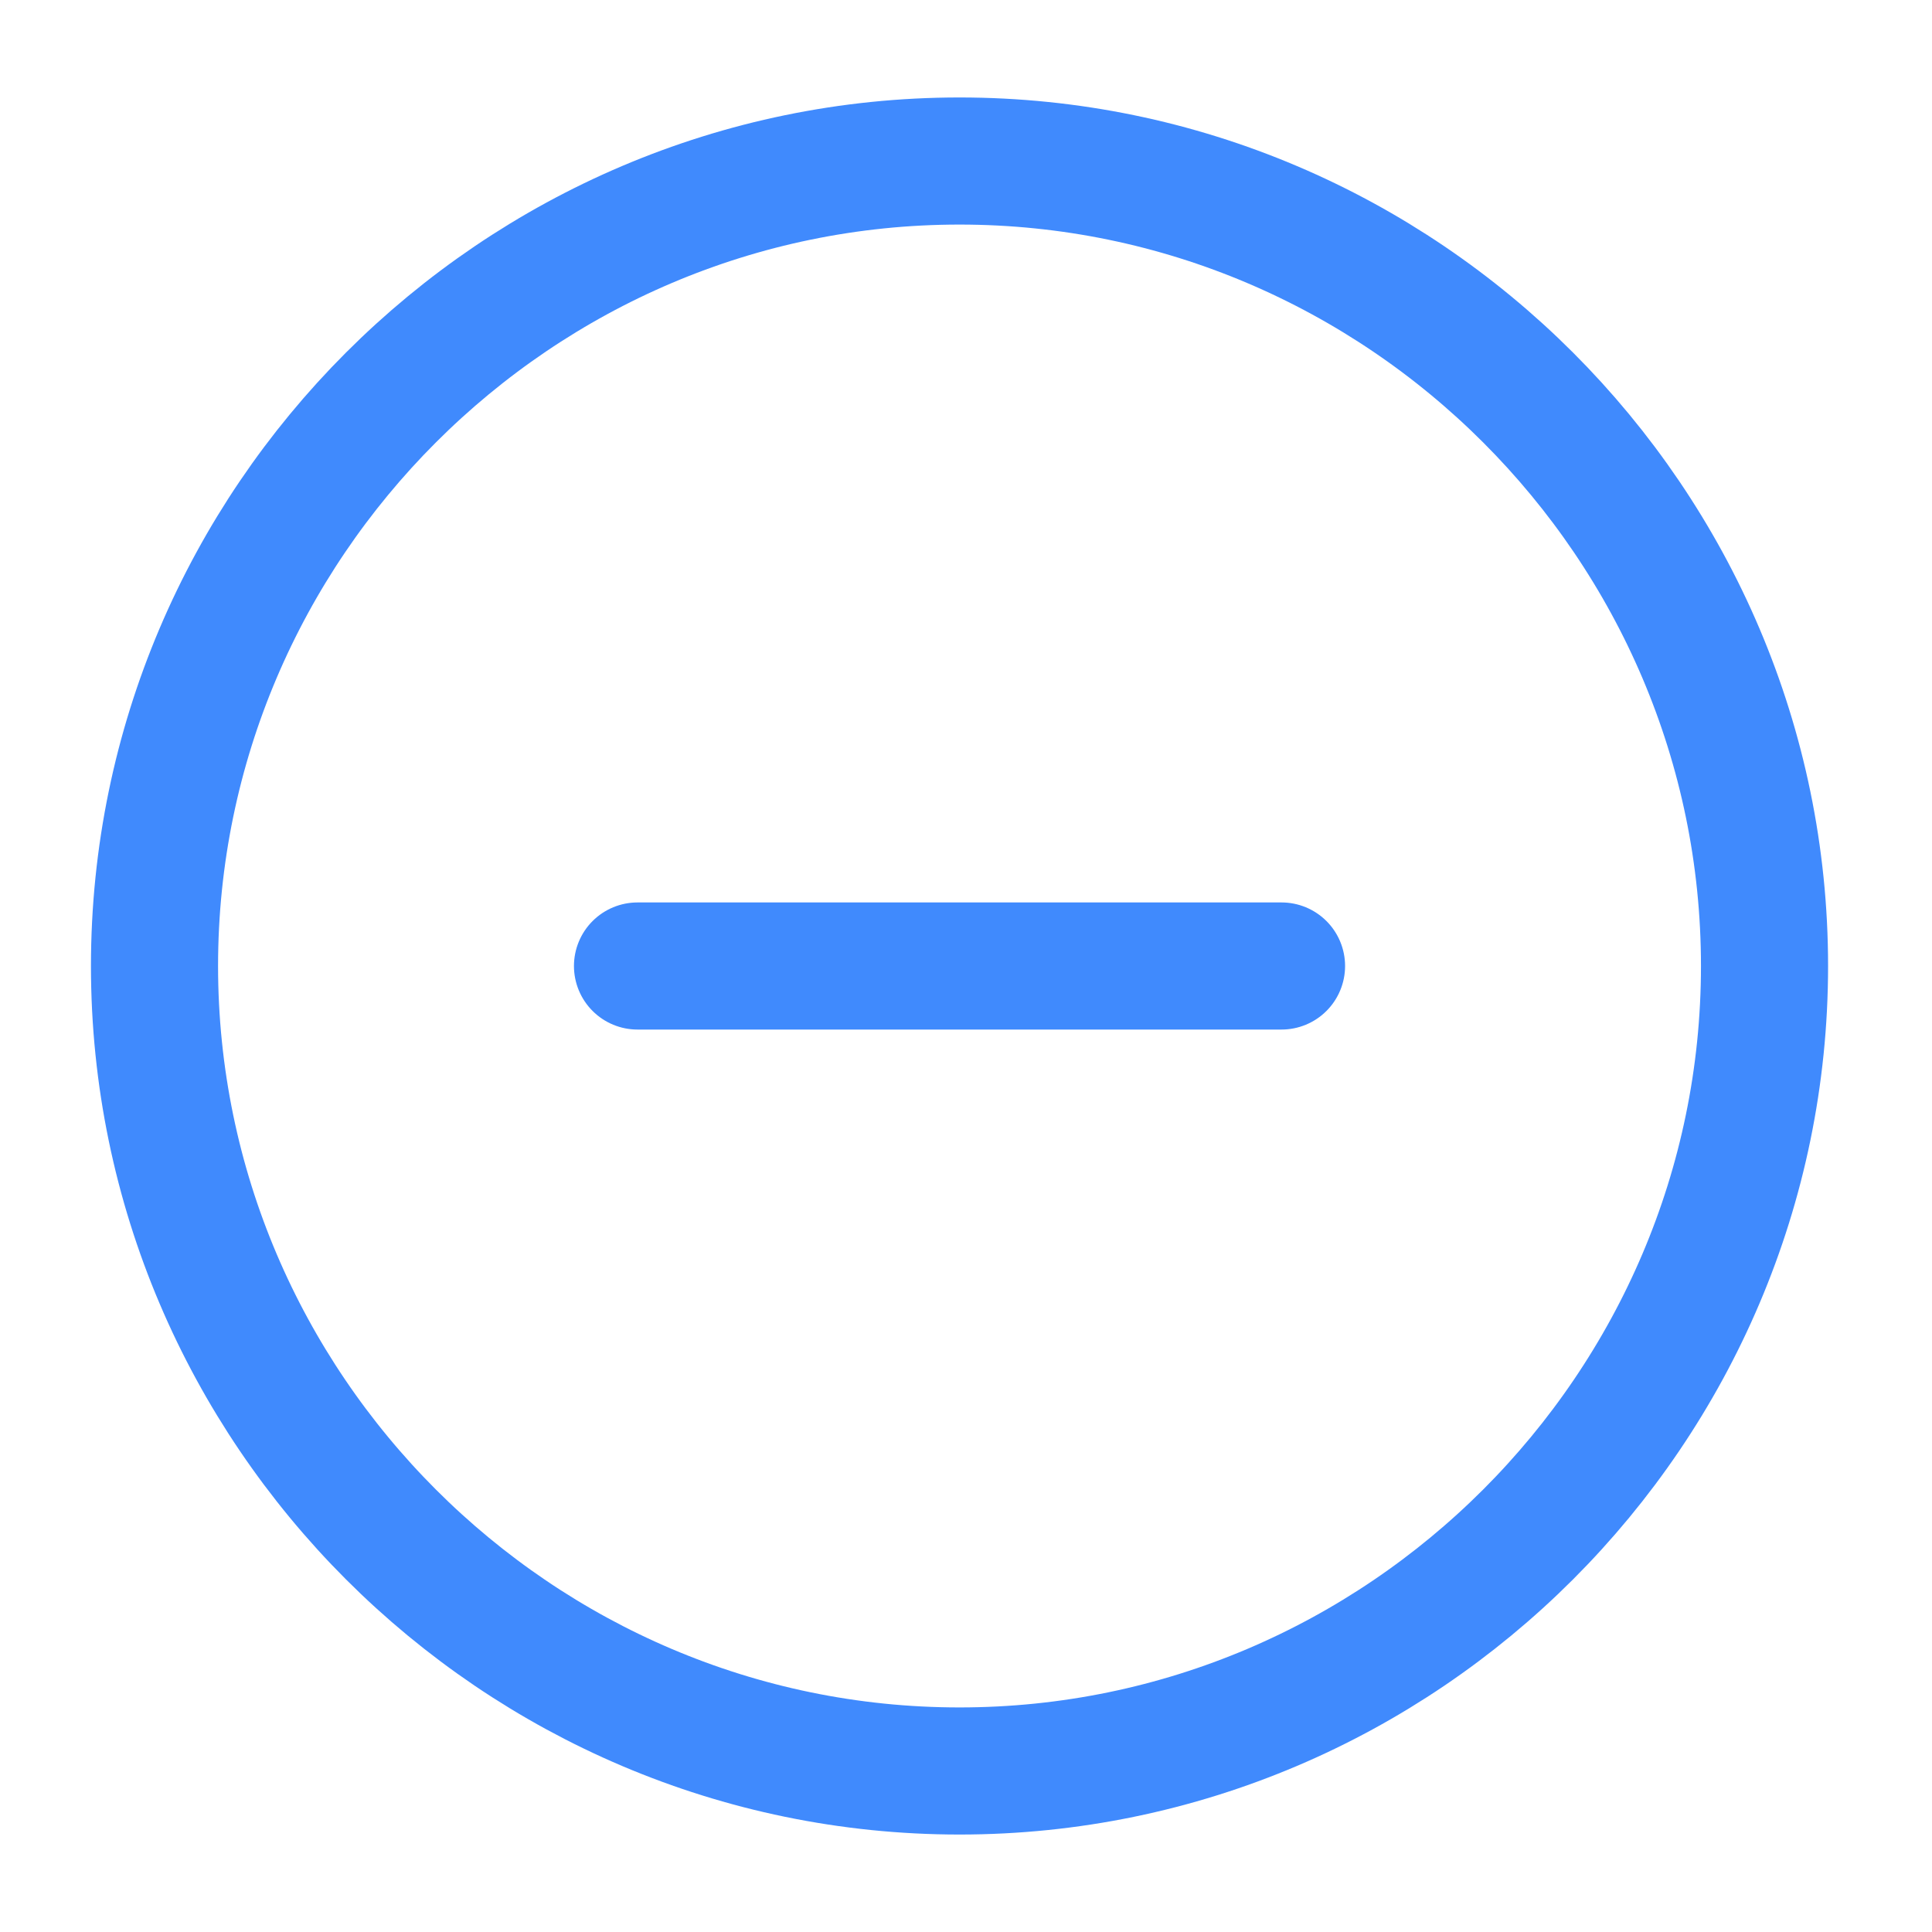 <svg width="38" height="38" viewBox="0 0 38 38" fill="none" xmlns="http://www.w3.org/2000/svg">
<path d="M18.872 34.833C27.581 34.833 34.706 27.708 34.706 19C34.706 10.291 27.581 3.167 18.872 3.167C10.164 3.167 3.039 10.291 3.039 19C3.039 27.708 10.164 34.833 18.872 34.833Z" stroke="#408AFD" stroke-width="2.5" stroke-linecap="round" stroke-linejoin="round"/>
<path d="M12.539 19H25.206" stroke="#408AFD" stroke-width="2.5" stroke-linecap="round" stroke-linejoin="round"/>
</svg>
